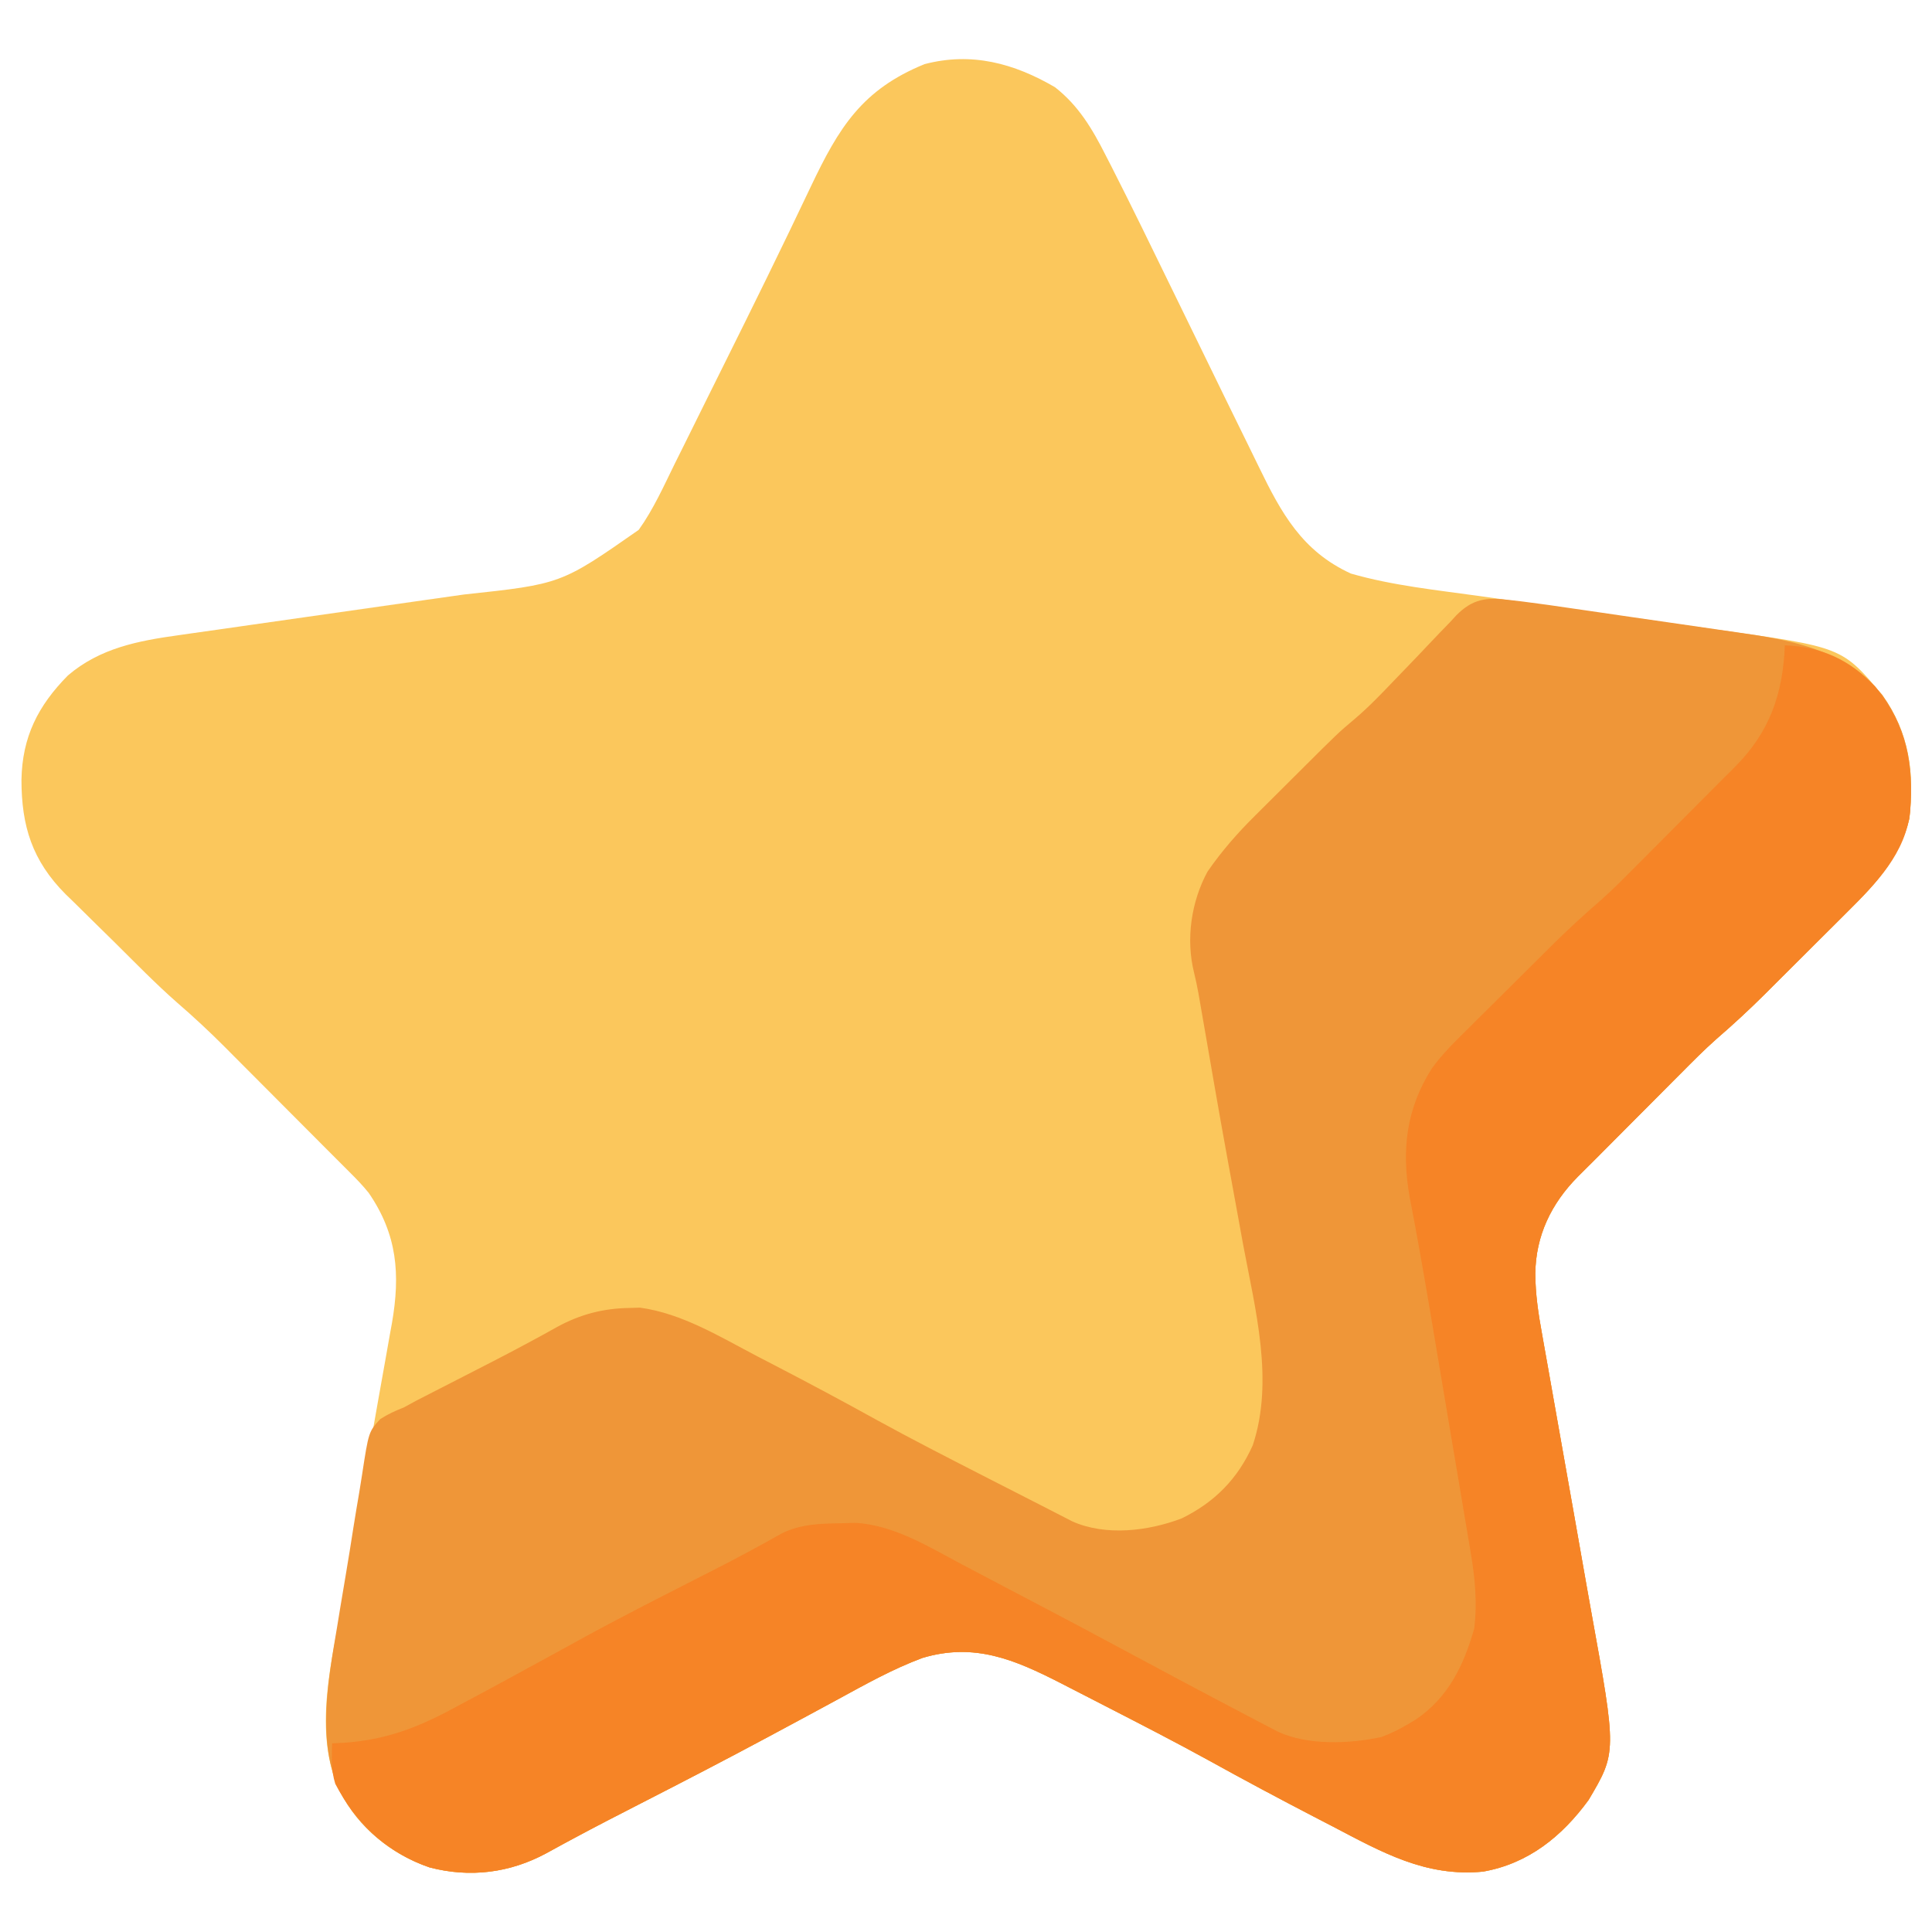 <?xml version="1.0" encoding="UTF-8"?>
<svg version="1.1" xmlns="http://www.w3.org/2000/svg" width="512" height="512">
<path d="M0 0 C6.232 4.865 9.901 11.052 13.422 18.016 C13.916 18.976 14.409 19.936 14.918 20.926 C20.409 31.7 25.681 42.585 30.984 53.453 C31.454 54.416 31.924 55.378 32.408 56.37 C33.843 59.309 35.277 62.248 36.711 65.188 C37.186 66.161 37.662 67.135 38.151 68.139 C40.491 72.932 42.829 77.726 45.163 82.521 C47.312 86.932 49.473 91.335 51.645 95.734 C52.444 97.36 53.24 98.988 54.031 100.618 C59.987 112.889 65.497 122.967 78.422 128.891 C89.501 132.085 101.22 133.27 112.61 134.863 C115.968 135.334 119.324 135.812 122.68 136.292 C132.212 137.653 141.745 139.005 151.279 140.345 C157.139 141.169 162.997 142.004 168.854 142.845 C171.071 143.161 173.288 143.474 175.506 143.781 C208.605 148.377 208.605 148.377 219.27 161.094 C226.456 171.193 227.777 181.76 226.422 193.891 C223.914 204.129 217.512 211.1 210.219 218.324 C209.422 219.12 208.626 219.917 207.805 220.737 C206.123 222.416 204.438 224.093 202.751 225.767 C200.189 228.311 197.635 230.863 195.082 233.416 C193.441 235.053 191.799 236.689 190.156 238.324 C189.401 239.079 188.645 239.833 187.867 240.61 C183.821 244.621 179.681 248.447 175.368 252.168 C172.047 255.107 168.938 258.251 165.816 261.398 C165.129 262.087 164.442 262.775 163.734 263.485 C161.565 265.659 159.4 267.837 157.234 270.016 C155.772 271.483 154.309 272.951 152.846 274.418 C149.578 277.696 146.312 280.975 143.049 284.258 C141.564 285.748 140.071 287.23 138.577 288.712 C131.519 295.847 127.413 304.34 127.291 314.413 C127.32 319.866 128.092 325.026 129.074 330.379 C129.25 331.376 129.425 332.372 129.606 333.399 C129.986 335.548 130.369 337.696 130.755 339.843 C131.369 343.258 131.971 346.675 132.57 350.093 C134.274 359.806 135.997 369.514 137.731 379.221 C138.795 385.176 139.843 391.134 140.883 397.093 C141.279 399.346 141.68 401.597 142.088 403.848 C148.873 441.291 148.873 441.291 141.422 453.891 C134.348 463.582 125.415 470.783 113.422 472.891 C98.224 474.34 86.718 467.78 73.672 460.953 C71.992 460.082 70.313 459.212 68.633 458.342 C59.356 453.526 50.14 448.612 40.996 443.547 C31.795 438.482 22.451 433.692 13.109 428.891 C12.298 428.473 11.488 428.055 10.652 427.625 C8.31 426.419 5.966 425.216 3.621 424.016 C2.928 423.659 2.235 423.302 1.521 422.934 C-10.639 416.73 -21.31 412.122 -35.141 416.266 C-43.028 419.199 -50.351 423.322 -57.726 427.338 C-63.04 430.231 -68.372 433.091 -73.703 435.953 C-74.284 436.265 -74.865 436.578 -75.464 436.9 C-86.865 443.026 -98.354 448.974 -109.875 454.872 C-115.81 457.911 -121.738 460.955 -127.609 464.117 C-128.478 464.584 -129.347 465.051 -130.242 465.532 C-131.765 466.355 -133.285 467.185 -134.799 468.025 C-144.466 473.244 -155.069 474.577 -165.766 471.766 C-175.909 468.287 -184.554 461.235 -189.453 451.703 C-196.869 436.111 -191.57 416.675 -188.641 400.516 C-188.235 398.211 -187.832 395.907 -187.43 393.602 C-186.377 387.587 -185.308 381.575 -184.234 375.564 C-182.512 365.918 -180.808 356.269 -179.117 346.618 C-178.527 343.267 -177.925 339.919 -177.323 336.571 C-176.958 334.507 -176.594 332.443 -176.23 330.379 C-176.062 329.461 -175.894 328.544 -175.72 327.598 C-173.459 314.591 -174.279 304.07 -181.883 292.996 C-183.48 291.013 -185.193 289.249 -186.999 287.458 C-188.843 285.628 -190.675 283.787 -192.507 281.946 C-196.586 277.849 -200.668 273.755 -204.751 269.663 C-206.506 267.902 -208.261 266.141 -210.014 264.379 C-212.56 261.821 -215.11 259.266 -217.66 256.711 C-218.434 255.932 -219.209 255.152 -220.006 254.349 C-224.087 250.268 -228.254 246.373 -232.625 242.606 C-238.321 237.602 -243.626 232.15 -249.006 226.813 C-250.512 225.323 -252.024 223.839 -253.541 222.36 C-255.757 220.199 -257.956 218.021 -260.152 215.84 C-260.823 215.192 -261.494 214.543 -262.185 213.875 C-271.045 204.976 -273.891 195.814 -273.891 183.527 C-273.679 172.207 -269.528 163.939 -261.578 155.891 C-253.105 148.654 -242.998 146.708 -232.21 145.221 C-231.226 145.079 -230.243 144.937 -229.229 144.791 C-226.008 144.327 -222.785 143.875 -219.562 143.422 C-217.301 143.098 -215.039 142.773 -212.778 142.447 C-206.84 141.594 -200.9 140.749 -194.961 139.906 C-185.47 138.559 -175.98 137.204 -166.492 135.841 C-163.199 135.37 -159.905 134.905 -156.612 134.441 C-130.889 131.68 -130.889 131.68 -110.311 117.31 C-106.416 111.873 -103.667 105.69 -100.723 99.703 C-99.974 98.198 -99.224 96.694 -98.473 95.19 C-96.501 91.232 -94.541 87.267 -92.583 83.301 C-91.014 80.13 -89.437 76.962 -87.86 73.795 C-80.019 58.052 -72.254 42.277 -64.724 26.383 C-57.265 10.68 -51.135 0.643 -34.578 -6.109 C-22.08 -9.39 -10.843 -6.331 0 0 Z " fill="#FBC75C" transform="translate(279.578,23.109)"/>
<path d="M0 0 C1.19 0.139 2.381 0.279 3.607 0.423 C8.035 0.973 12.449 1.617 16.863 2.266 C18.503 2.503 20.143 2.74 21.783 2.977 C25.21 3.473 28.637 3.975 32.063 4.48 C36.422 5.122 40.783 5.747 45.144 6.369 C48.53 6.854 51.914 7.349 55.298 7.846 C56.904 8.081 58.51 8.312 60.117 8.54 C75.067 10.665 88.683 13.083 98.848 25.203 C106.034 35.302 107.356 45.869 106 58 C103.492 68.238 97.09 75.209 89.797 82.434 C88.602 83.628 88.602 83.628 87.383 84.846 C85.701 86.525 84.016 88.202 82.33 89.876 C79.767 92.42 77.213 94.972 74.66 97.525 C73.019 99.162 71.377 100.798 69.734 102.434 C68.979 103.188 68.223 103.942 67.445 104.72 C63.399 108.73 59.259 112.557 54.946 116.278 C51.625 119.217 48.516 122.361 45.395 125.508 C44.707 126.196 44.02 126.885 43.312 127.594 C41.143 129.769 38.978 131.947 36.812 134.125 C35.35 135.593 33.887 137.06 32.424 138.527 C29.156 141.805 25.89 145.085 22.628 148.367 C21.142 149.857 19.649 151.34 18.156 152.821 C11.097 159.956 6.992 168.449 6.869 178.522 C6.898 183.975 7.67 189.135 8.652 194.488 C8.828 195.485 9.003 196.482 9.184 197.508 C9.564 199.657 9.947 201.805 10.334 203.953 C10.947 207.368 11.549 210.785 12.148 214.203 C13.852 223.915 15.575 233.624 17.31 243.331 C18.373 249.286 19.421 255.243 20.461 261.202 C20.857 263.455 21.259 265.707 21.666 267.957 C28.451 305.401 28.451 305.401 21 318 C13.926 327.692 4.993 334.893 -7 337 C-22.198 338.449 -33.704 331.889 -46.75 325.062 C-48.429 324.192 -50.109 323.321 -51.789 322.451 C-61.066 317.635 -70.282 312.721 -79.426 307.656 C-88.627 302.591 -97.971 297.802 -107.312 293 C-108.123 292.582 -108.934 292.164 -109.77 291.734 C-112.112 290.528 -114.456 289.326 -116.801 288.125 C-117.494 287.768 -118.187 287.411 -118.901 287.044 C-131.061 280.839 -141.732 276.232 -155.562 280.375 C-163.45 283.309 -170.773 287.431 -178.147 291.447 C-183.462 294.34 -188.794 297.2 -194.125 300.062 C-194.706 300.375 -195.287 300.687 -195.885 301.009 C-207.286 307.136 -218.776 313.083 -230.297 318.981 C-236.232 322.021 -242.16 325.064 -248.031 328.227 C-248.9 328.693 -249.769 329.16 -250.664 329.641 C-252.187 330.464 -253.707 331.295 -255.221 332.134 C-264.888 337.354 -275.491 338.686 -286.188 335.875 C-296.331 332.396 -304.976 325.345 -309.875 315.812 C-316.175 302.566 -313.004 286.097 -310.656 272.105 C-310.406 270.574 -310.156 269.042 -309.907 267.51 C-309.386 264.342 -308.853 261.175 -308.312 258.01 C-307.624 253.964 -306.982 249.913 -306.351 245.859 C-305.853 242.71 -305.323 239.568 -304.785 236.426 C-304.535 234.933 -304.295 233.439 -304.068 231.942 C-302.299 220.416 -302.299 220.416 -299.234 217.075 C-297.199 215.77 -295.253 214.866 -293 214 C-291.911 213.405 -290.822 212.811 -289.699 212.198 C-288.102 211.381 -288.102 211.381 -286.473 210.547 C-285.886 210.245 -285.299 209.943 -284.694 209.632 C-282.819 208.668 -280.941 207.709 -279.062 206.75 C-276.465 205.42 -273.869 204.087 -271.273 202.754 C-270.641 202.429 -270.008 202.104 -269.355 201.77 C-265.749 199.915 -262.164 198.027 -258.602 196.09 C-257.838 195.676 -257.075 195.262 -256.289 194.835 C-254.947 194.102 -253.609 193.363 -252.276 192.614 C-246.213 189.313 -240.112 187.722 -233.188 187.625 C-232.274 187.597 -231.36 187.568 -230.418 187.539 C-219.234 189.047 -209.056 195.348 -199.188 200.5 C-197.607 201.319 -196.027 202.137 -194.447 202.955 C-185.459 207.619 -176.536 212.386 -167.678 217.293 C-158.425 222.384 -149.023 227.184 -139.625 232 C-138.81 232.418 -137.995 232.835 -137.155 233.266 C-130.575 236.638 -130.575 236.638 -123.985 239.991 C-122.606 240.692 -121.231 241.399 -119.859 242.11 C-118.812 242.647 -118.812 242.647 -117.744 243.195 C-117.121 243.518 -116.498 243.84 -115.856 244.172 C-106.941 248.148 -95.675 246.759 -86.82 243.383 C-78.085 239.1 -71.967 232.886 -68 224 C-62.314 206.904 -67.356 187.941 -70.562 170.812 C-71.021 168.296 -71.478 165.78 -71.933 163.263 C-72.846 158.229 -73.765 153.196 -74.691 148.165 C-75.891 141.624 -77.051 135.076 -78.188 128.523 C-78.35 127.584 -78.513 126.644 -78.681 125.675 C-79.142 123.013 -79.602 120.35 -80.062 117.688 C-80.614 114.503 -81.167 111.32 -81.723 108.137 C-81.947 106.845 -82.171 105.553 -82.403 104.221 C-82.743 102.387 -83.111 100.556 -83.565 98.746 C-85.775 89.88 -84.313 79.957 -80 72 C-76.246 66.556 -72.049 61.76 -67.352 57.121 C-66.427 56.197 -66.427 56.197 -65.484 55.255 C-64.191 53.965 -62.895 52.677 -61.597 51.391 C-59.632 49.444 -57.675 47.489 -55.719 45.533 C-45.383 35.228 -45.383 35.228 -40.957 31.5 C-37.187 28.302 -33.823 24.761 -30.41 21.191 C-29.201 19.938 -27.992 18.685 -26.783 17.432 C-24.911 15.491 -23.047 13.546 -21.202 11.578 C-19.397 9.657 -17.563 7.767 -15.723 5.879 C-15.182 5.288 -14.641 4.698 -14.084 4.089 C-9.701 -0.325 -6.102 -0.751 0 0 Z " fill="#EF9638" transform="translate(400,159)"/>
<path d="M0 0 C9.81 0.454 17.216 3.833 24 11 C32.229 21.238 34.032 31.186 33.22 44.029 C31.985 55.085 24.317 62.984 16.797 70.434 C15.602 71.628 15.602 71.628 14.383 72.846 C12.701 74.525 11.016 76.202 9.33 77.876 C6.767 80.42 4.213 82.972 1.66 85.525 C0.019 87.162 -1.623 88.798 -3.266 90.434 C-4.021 91.188 -4.777 91.942 -5.555 92.72 C-9.601 96.73 -13.741 100.557 -18.054 104.278 C-21.375 107.217 -24.484 110.361 -27.605 113.508 C-28.293 114.196 -28.98 114.885 -29.688 115.594 C-31.857 117.769 -34.022 119.947 -36.188 122.125 C-37.65 123.593 -39.113 125.06 -40.576 126.527 C-43.844 129.805 -47.11 133.085 -50.372 136.367 C-51.858 137.857 -53.351 139.34 -54.844 140.821 C-61.903 147.956 -66.008 156.449 -66.131 166.522 C-66.102 171.975 -65.33 177.135 -64.348 182.488 C-64.172 183.485 -63.997 184.482 -63.816 185.508 C-63.436 187.657 -63.053 189.805 -62.666 191.953 C-62.053 195.368 -61.451 198.785 -60.852 202.203 C-59.148 211.915 -57.425 221.624 -55.69 231.331 C-54.627 237.286 -53.579 243.243 -52.539 249.202 C-52.143 251.455 -51.741 253.707 -51.334 255.957 C-44.549 293.401 -44.549 293.401 -52 306 C-59.074 315.692 -68.007 322.893 -80 325 C-95.198 326.449 -106.704 319.889 -119.75 313.062 C-121.429 312.192 -123.109 311.321 -124.789 310.451 C-134.066 305.635 -143.282 300.721 -152.426 295.656 C-161.627 290.591 -170.971 285.802 -180.312 281 C-181.123 280.582 -181.934 280.164 -182.77 279.734 C-185.112 278.528 -187.456 277.326 -189.801 276.125 C-190.494 275.768 -191.187 275.411 -191.901 275.044 C-204.061 268.839 -214.732 264.232 -228.562 268.375 C-236.45 271.309 -243.773 275.431 -251.147 279.447 C-256.462 282.34 -261.794 285.2 -267.125 288.062 C-267.706 288.375 -268.287 288.687 -268.885 289.009 C-280.286 295.136 -291.776 301.083 -303.297 306.981 C-309.232 310.021 -315.16 313.064 -321.031 316.227 C-321.9 316.693 -322.769 317.16 -323.664 317.641 C-325.187 318.464 -326.707 319.295 -328.221 320.134 C-337.888 325.354 -348.491 326.686 -359.188 323.875 C-370.439 320.016 -378.747 312.134 -384.152 301.723 C-385.297 298.046 -385.053 294.85 -385 291 C-383.972 290.953 -382.944 290.906 -381.885 290.857 C-369.948 290.04 -361.188 286.354 -350.812 280.625 C-349.262 279.796 -347.711 278.969 -346.158 278.145 C-341.754 275.796 -337.375 273.403 -333 271 C-331.025 269.924 -329.05 268.848 -327.074 267.773 C-324.554 266.399 -322.037 265.02 -319.525 263.631 C-309.293 257.992 -298.871 252.716 -288.467 247.404 C-287.029 246.669 -285.59 245.934 -284.152 245.199 C-283.457 244.845 -282.762 244.49 -282.045 244.125 C-276.542 241.308 -271.126 238.353 -265.737 235.323 C-260.763 232.918 -255.825 232.766 -250.375 232.688 C-249.063 232.65 -247.75 232.613 -246.398 232.574 C-236.203 233.081 -226.799 238.955 -218 243.625 C-216.798 244.257 -215.597 244.887 -214.394 245.518 C-212.011 246.769 -209.63 248.025 -207.25 249.283 C-204.505 250.733 -201.756 252.176 -199.004 253.613 C-190.965 257.816 -182.964 262.088 -174.972 266.381 C-164.339 272.092 -153.693 277.777 -143 283.375 C-141.425 284.205 -141.425 284.205 -139.818 285.052 C-138.847 285.558 -137.876 286.064 -136.875 286.586 C-135.603 287.252 -135.603 287.252 -134.305 287.931 C-126.413 291.591 -115.276 291.154 -106.875 289.316 C-104.415 288.39 -102.256 287.346 -100 286 C-99.286 285.576 -98.572 285.152 -97.836 284.715 C-89.216 278.92 -85.063 270.315 -82.312 260.562 C-81.461 253.584 -82.138 246.862 -83.329 239.97 C-83.471 239.117 -83.612 238.264 -83.758 237.384 C-84.224 234.587 -84.7 231.792 -85.176 228.996 C-85.505 227.03 -85.835 225.063 -86.163 223.096 C-87.028 217.928 -87.903 212.761 -88.779 207.594 C-89.486 203.414 -90.186 199.233 -90.886 195.051 C-91.73 190.012 -92.578 184.973 -93.426 179.934 C-93.584 178.993 -93.742 178.053 -93.905 177.084 C-95.641 166.777 -97.433 156.488 -99.43 146.228 C-101.63 133.761 -100.34 122.84 -93.562 112.175 C-90.691 108.177 -87.199 104.814 -83.699 101.371 C-82.904 100.578 -82.109 99.784 -81.29 98.967 C-79.615 97.299 -77.936 95.634 -76.254 93.973 C-73.699 91.449 -71.154 88.914 -68.611 86.377 C-66.975 84.749 -65.337 83.122 -63.699 81.496 C-62.571 80.374 -62.571 80.374 -61.419 79.229 C-57.374 75.237 -53.235 71.425 -48.934 67.711 C-45.694 64.844 -42.659 61.781 -39.613 58.711 C-38.948 58.045 -38.283 57.378 -37.598 56.692 C-35.501 54.589 -33.407 52.482 -31.312 50.375 C-29.898 48.955 -28.483 47.536 -27.068 46.117 C-23.906 42.945 -20.747 39.771 -17.589 36.595 C-16.118 35.119 -14.643 33.648 -13.167 32.177 C-4.018 22.986 -0.498 12.867 0 0 Z " fill="#F68426" transform="translate(473,171)"/>
</svg>
